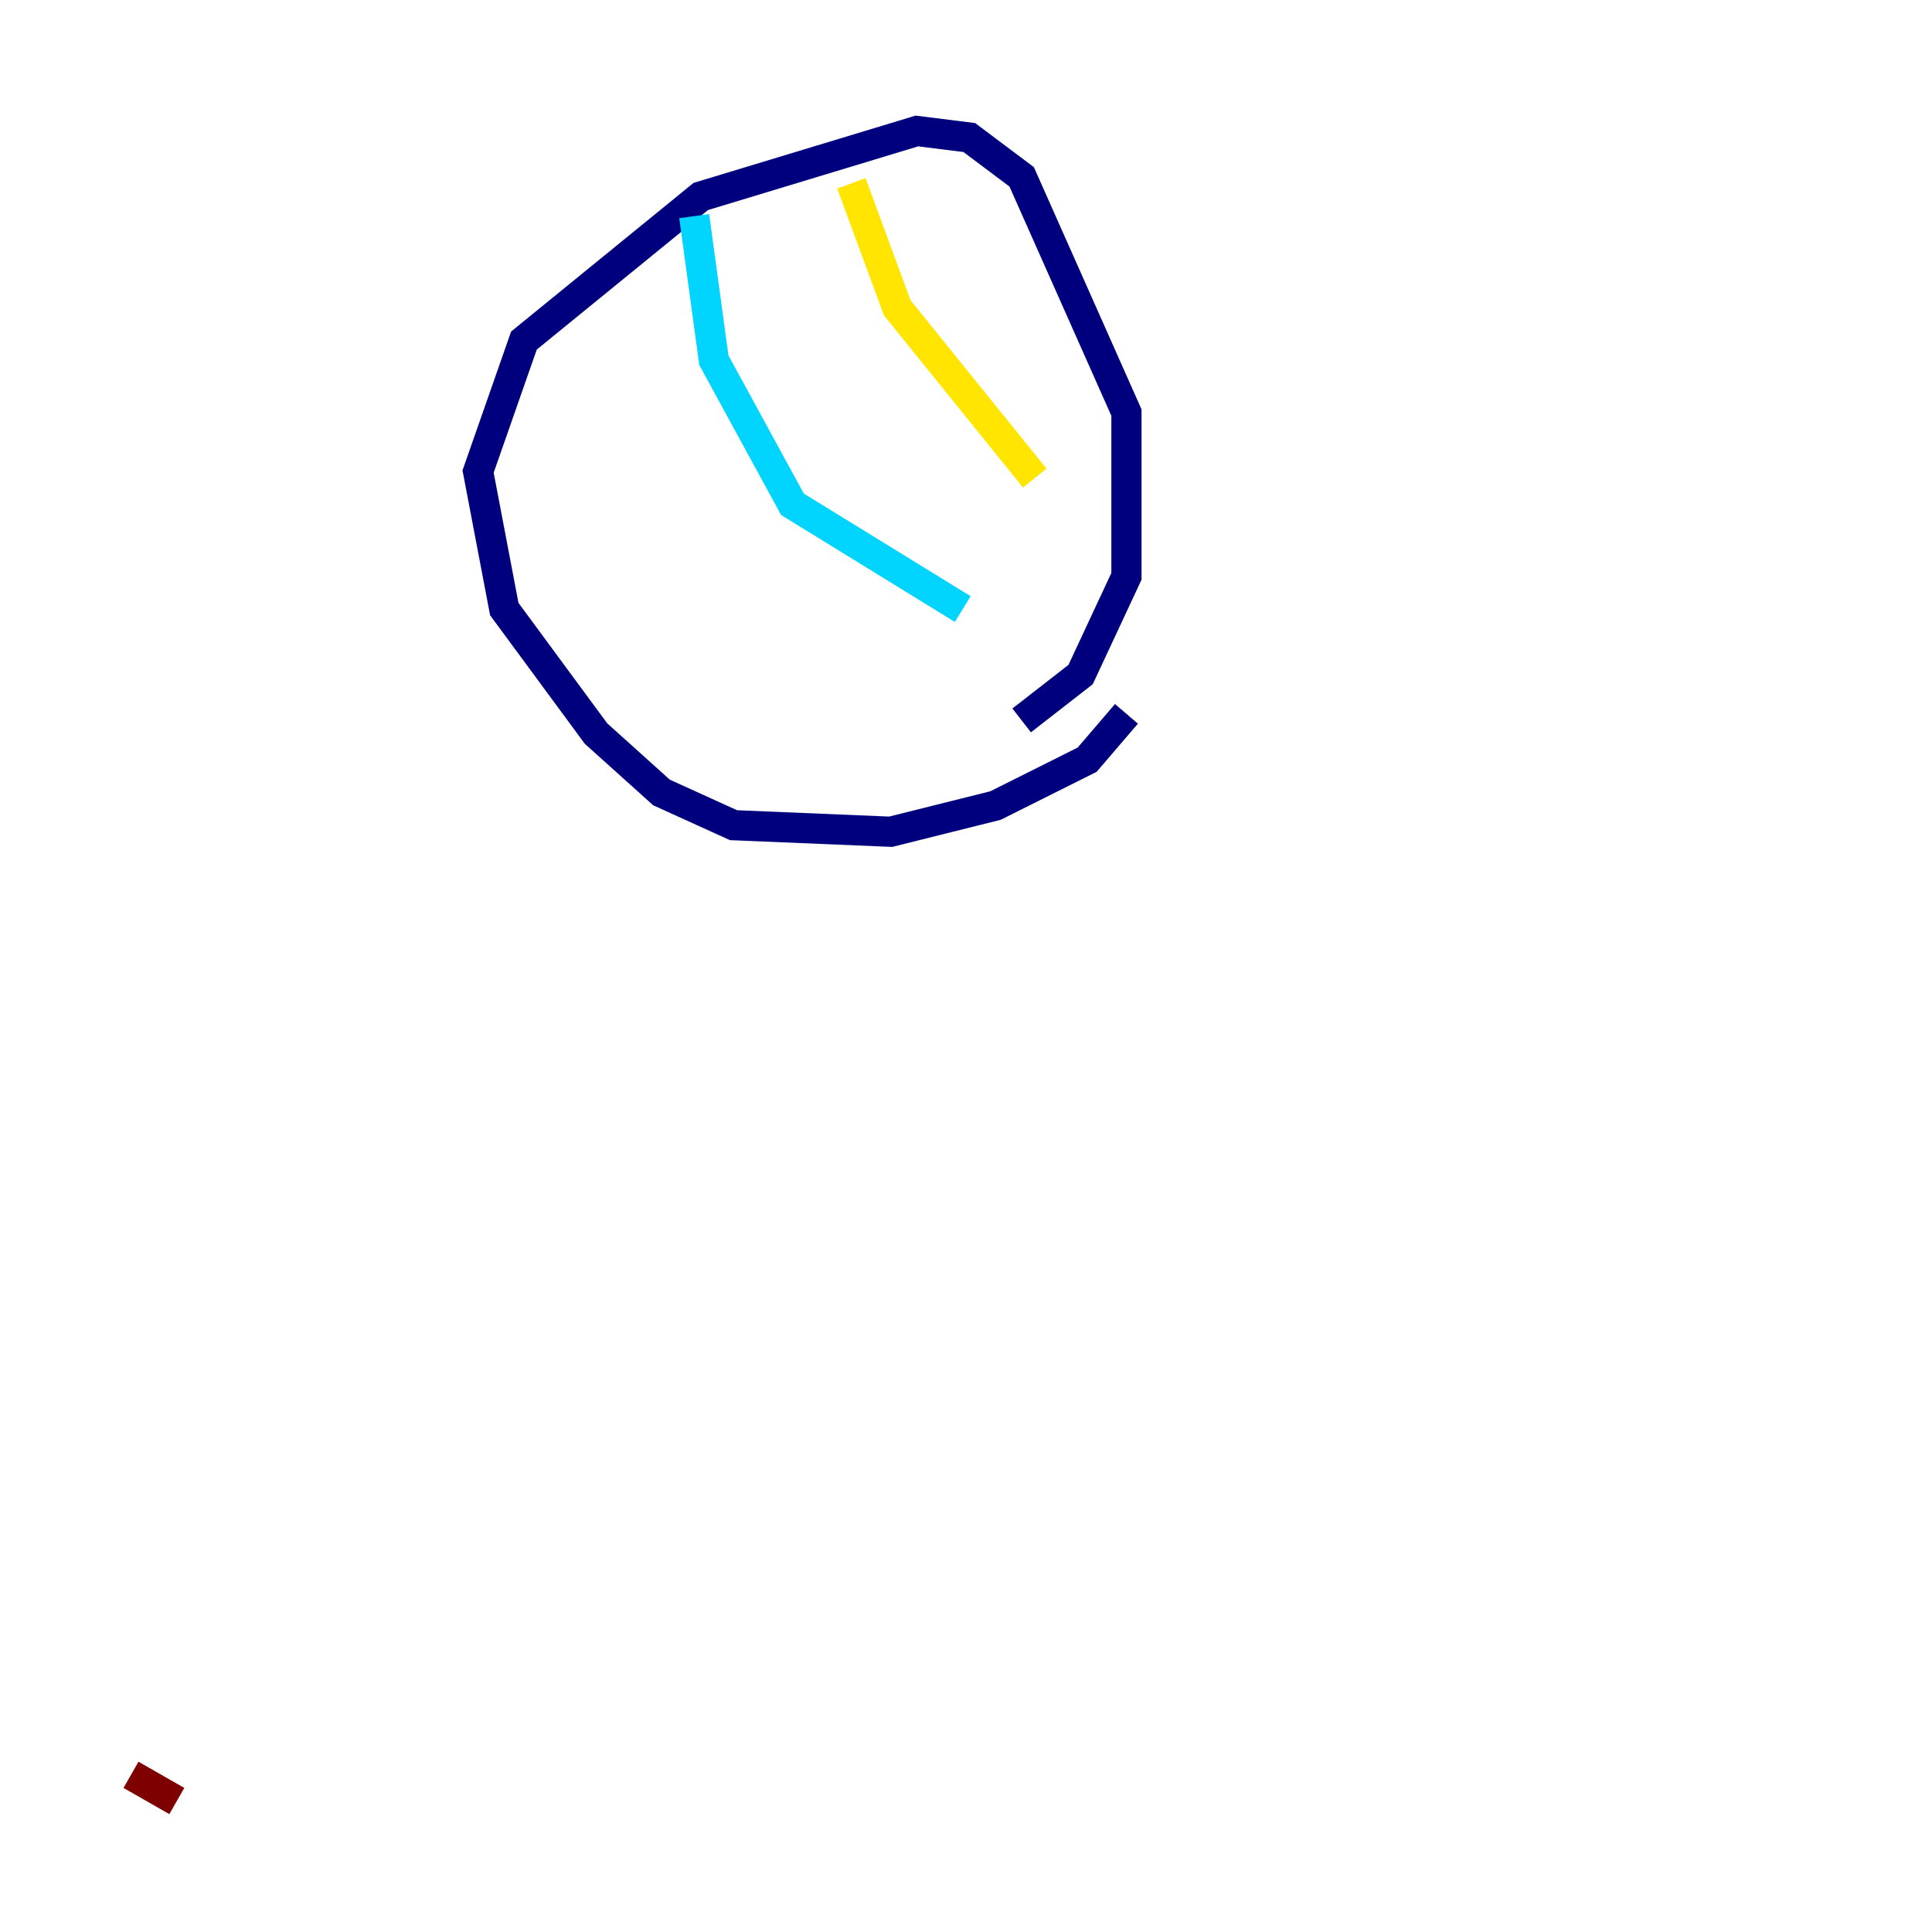 <?xml version="1.0" encoding="utf-8" ?>
<svg baseProfile="tiny" height="128" version="1.2" viewBox="0,0,128,128" width="128" xmlns="http://www.w3.org/2000/svg" xmlns:ev="http://www.w3.org/2001/xml-events" xmlns:xlink="http://www.w3.org/1999/xlink"><defs /><polyline fill="none" points="74.63,47.295 72.027,50.332 65.953,53.37 59.01,55.105 48.597,54.671 43.824,52.502 39.485,48.597 33.41,40.352 31.675,31.241 34.712,22.563 46.427,13.017 60.746,8.678 64.217,9.112 67.688,11.715 74.63,27.336 74.63,38.183 71.593,44.691 67.688,47.729" stroke="#00007f" stroke-width="2" /><polyline fill="none" points="45.993,14.319 47.295,23.864 52.502,33.41 63.783,40.352" stroke="#00d4ff" stroke-width="2" /><polyline fill="none" points="56.407,12.149 59.444,20.393 68.556,31.675" stroke="#ffe500" stroke-width="2" /><polyline fill="none" points="8.678,117.586 11.715,119.322" stroke="#7f0000" stroke-width="2" /></svg>
